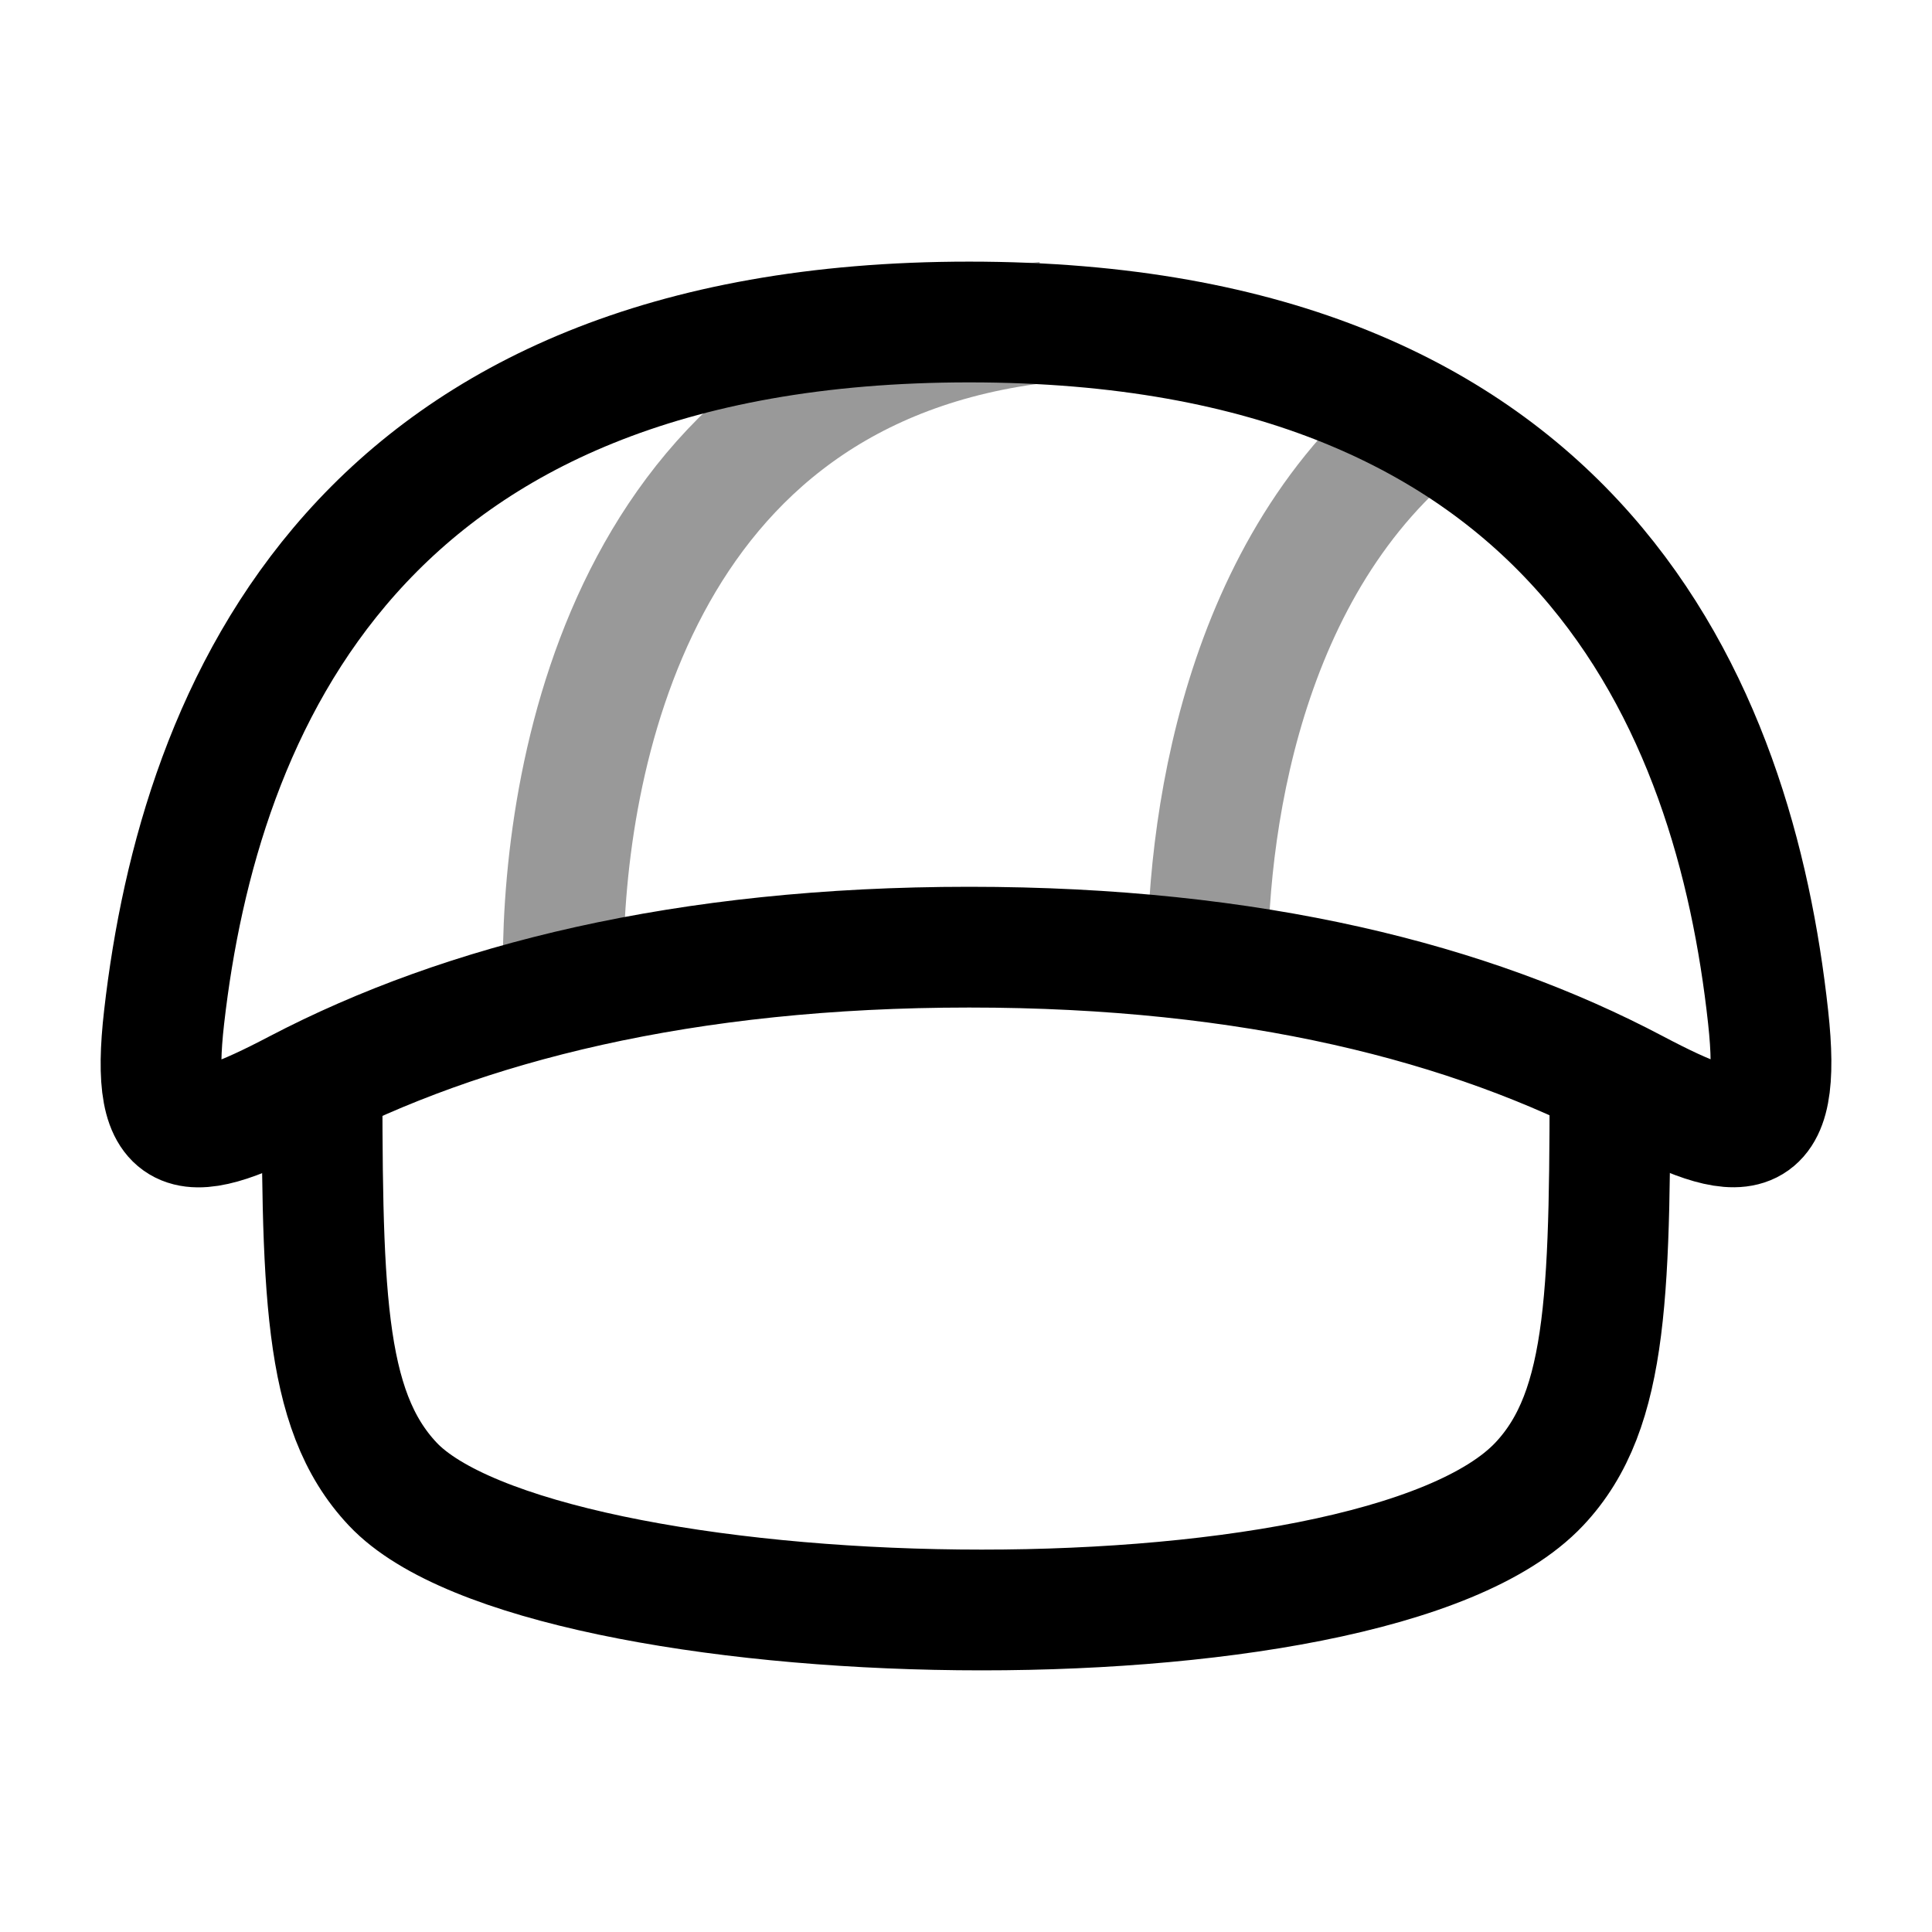 <svg width="24" height="24" viewBox="0 0 24 24" fill="none" xmlns="http://www.w3.org/2000/svg">
<path d="M20 13C20 16.002 20 17.504 19.121 18.436C17.034 20.651 6.716 20.387 4.879 18.436C4 17.504 4 16.002 4 13" stroke="currentColor" stroke-width="1.5"/>
<path d="M12.04 4C4.453 4 2.477 8.796 2.039 12.633C1.851 14.275 2.339 14.249 3.692 13.54C5.76 12.458 8.509 11.766 12.04 11.766C15.566 11.766 18.264 12.456 20.308 13.536C21.659 14.249 22.144 14.274 21.964 12.632C21.545 8.796 19.627 4 12.04 4Z" stroke="currentColor" stroke-width="1.5"/>
<path opacity="0.4" d="M6.996 12C6.996 9.472 7.883 4.564 12.996 4" stroke="currentColor" stroke-width="1.5"/>
<path opacity="0.4" d="M15 12C15 10.061 15.512 6.736 18 5" stroke="currentColor" stroke-width="1.5"/>
</svg>
